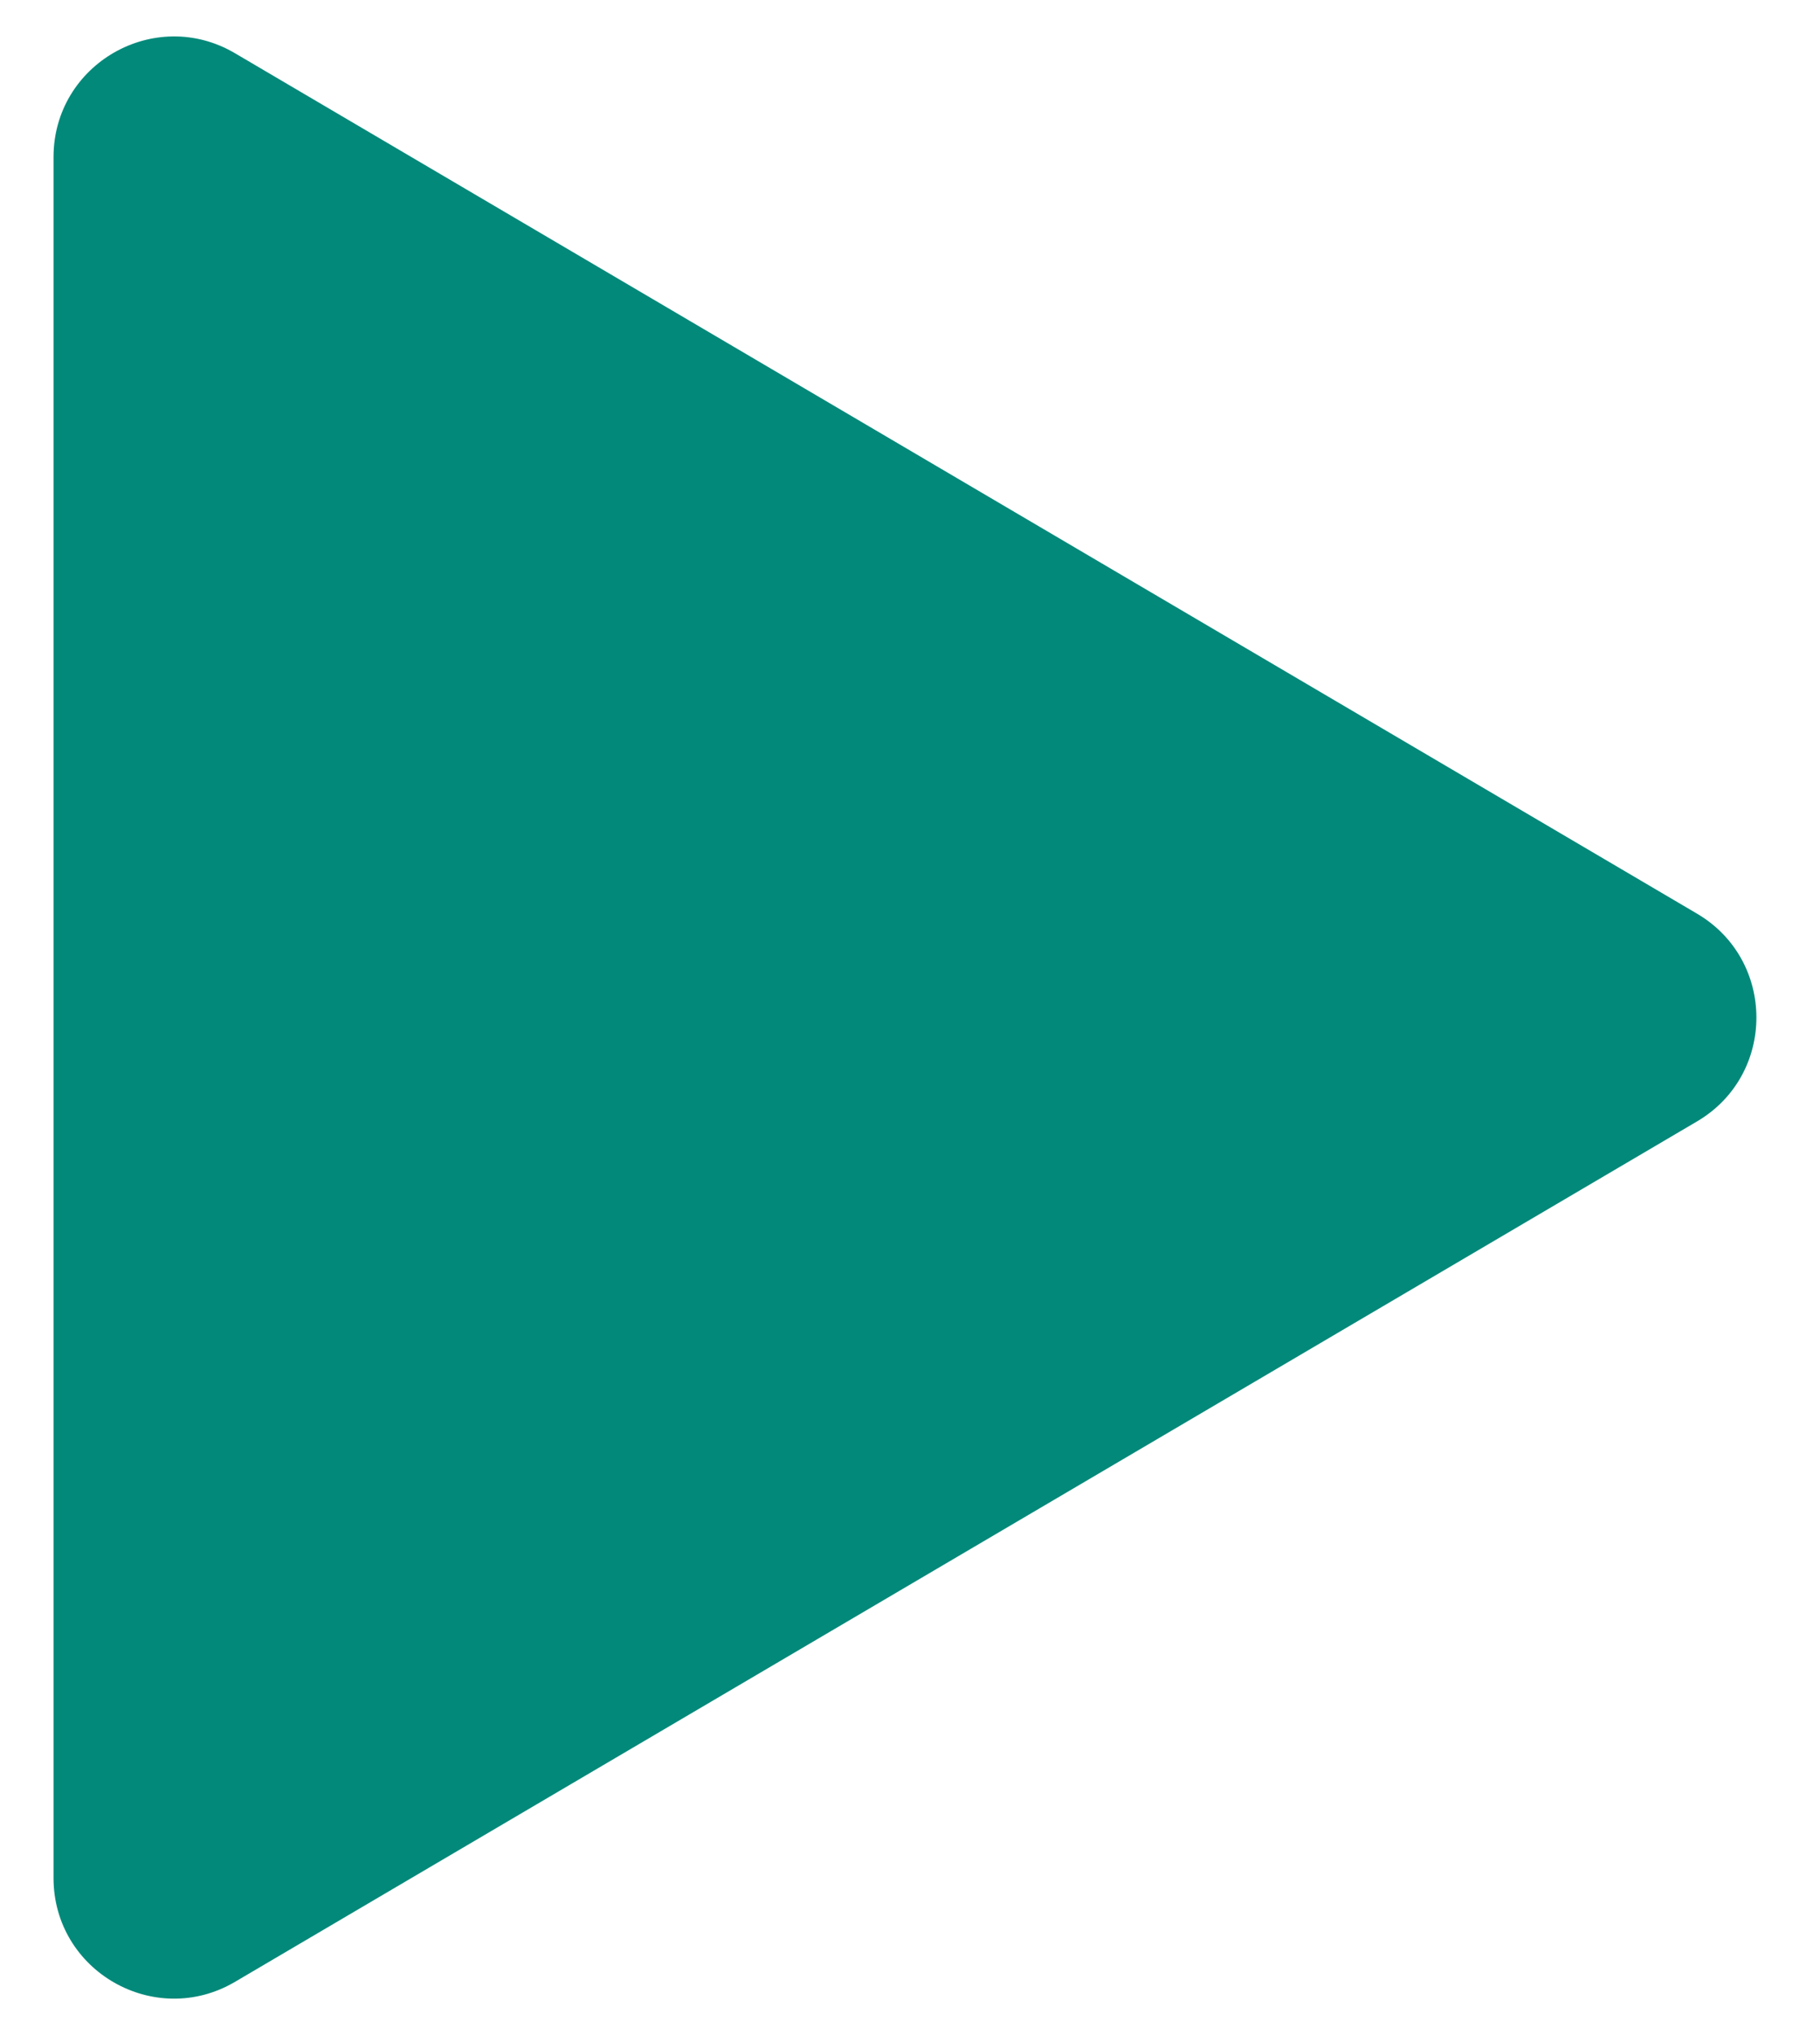 <svg width="17" height="19" viewBox="0 0 17 19" fill="none" xmlns="http://www.w3.org/2000/svg">
<path fill-rule="evenodd" clip-rule="evenodd" d="M15.851 8.53C16.591 8.965 16.591 10.035 15.851 10.47L2.195 18.503C1.445 18.944 0.5 18.403 0.5 17.533L0.5 1.467C0.5 0.597 1.445 0.056 2.195 0.497L15.851 8.53Z" fill="#02897A"/>
</svg>
